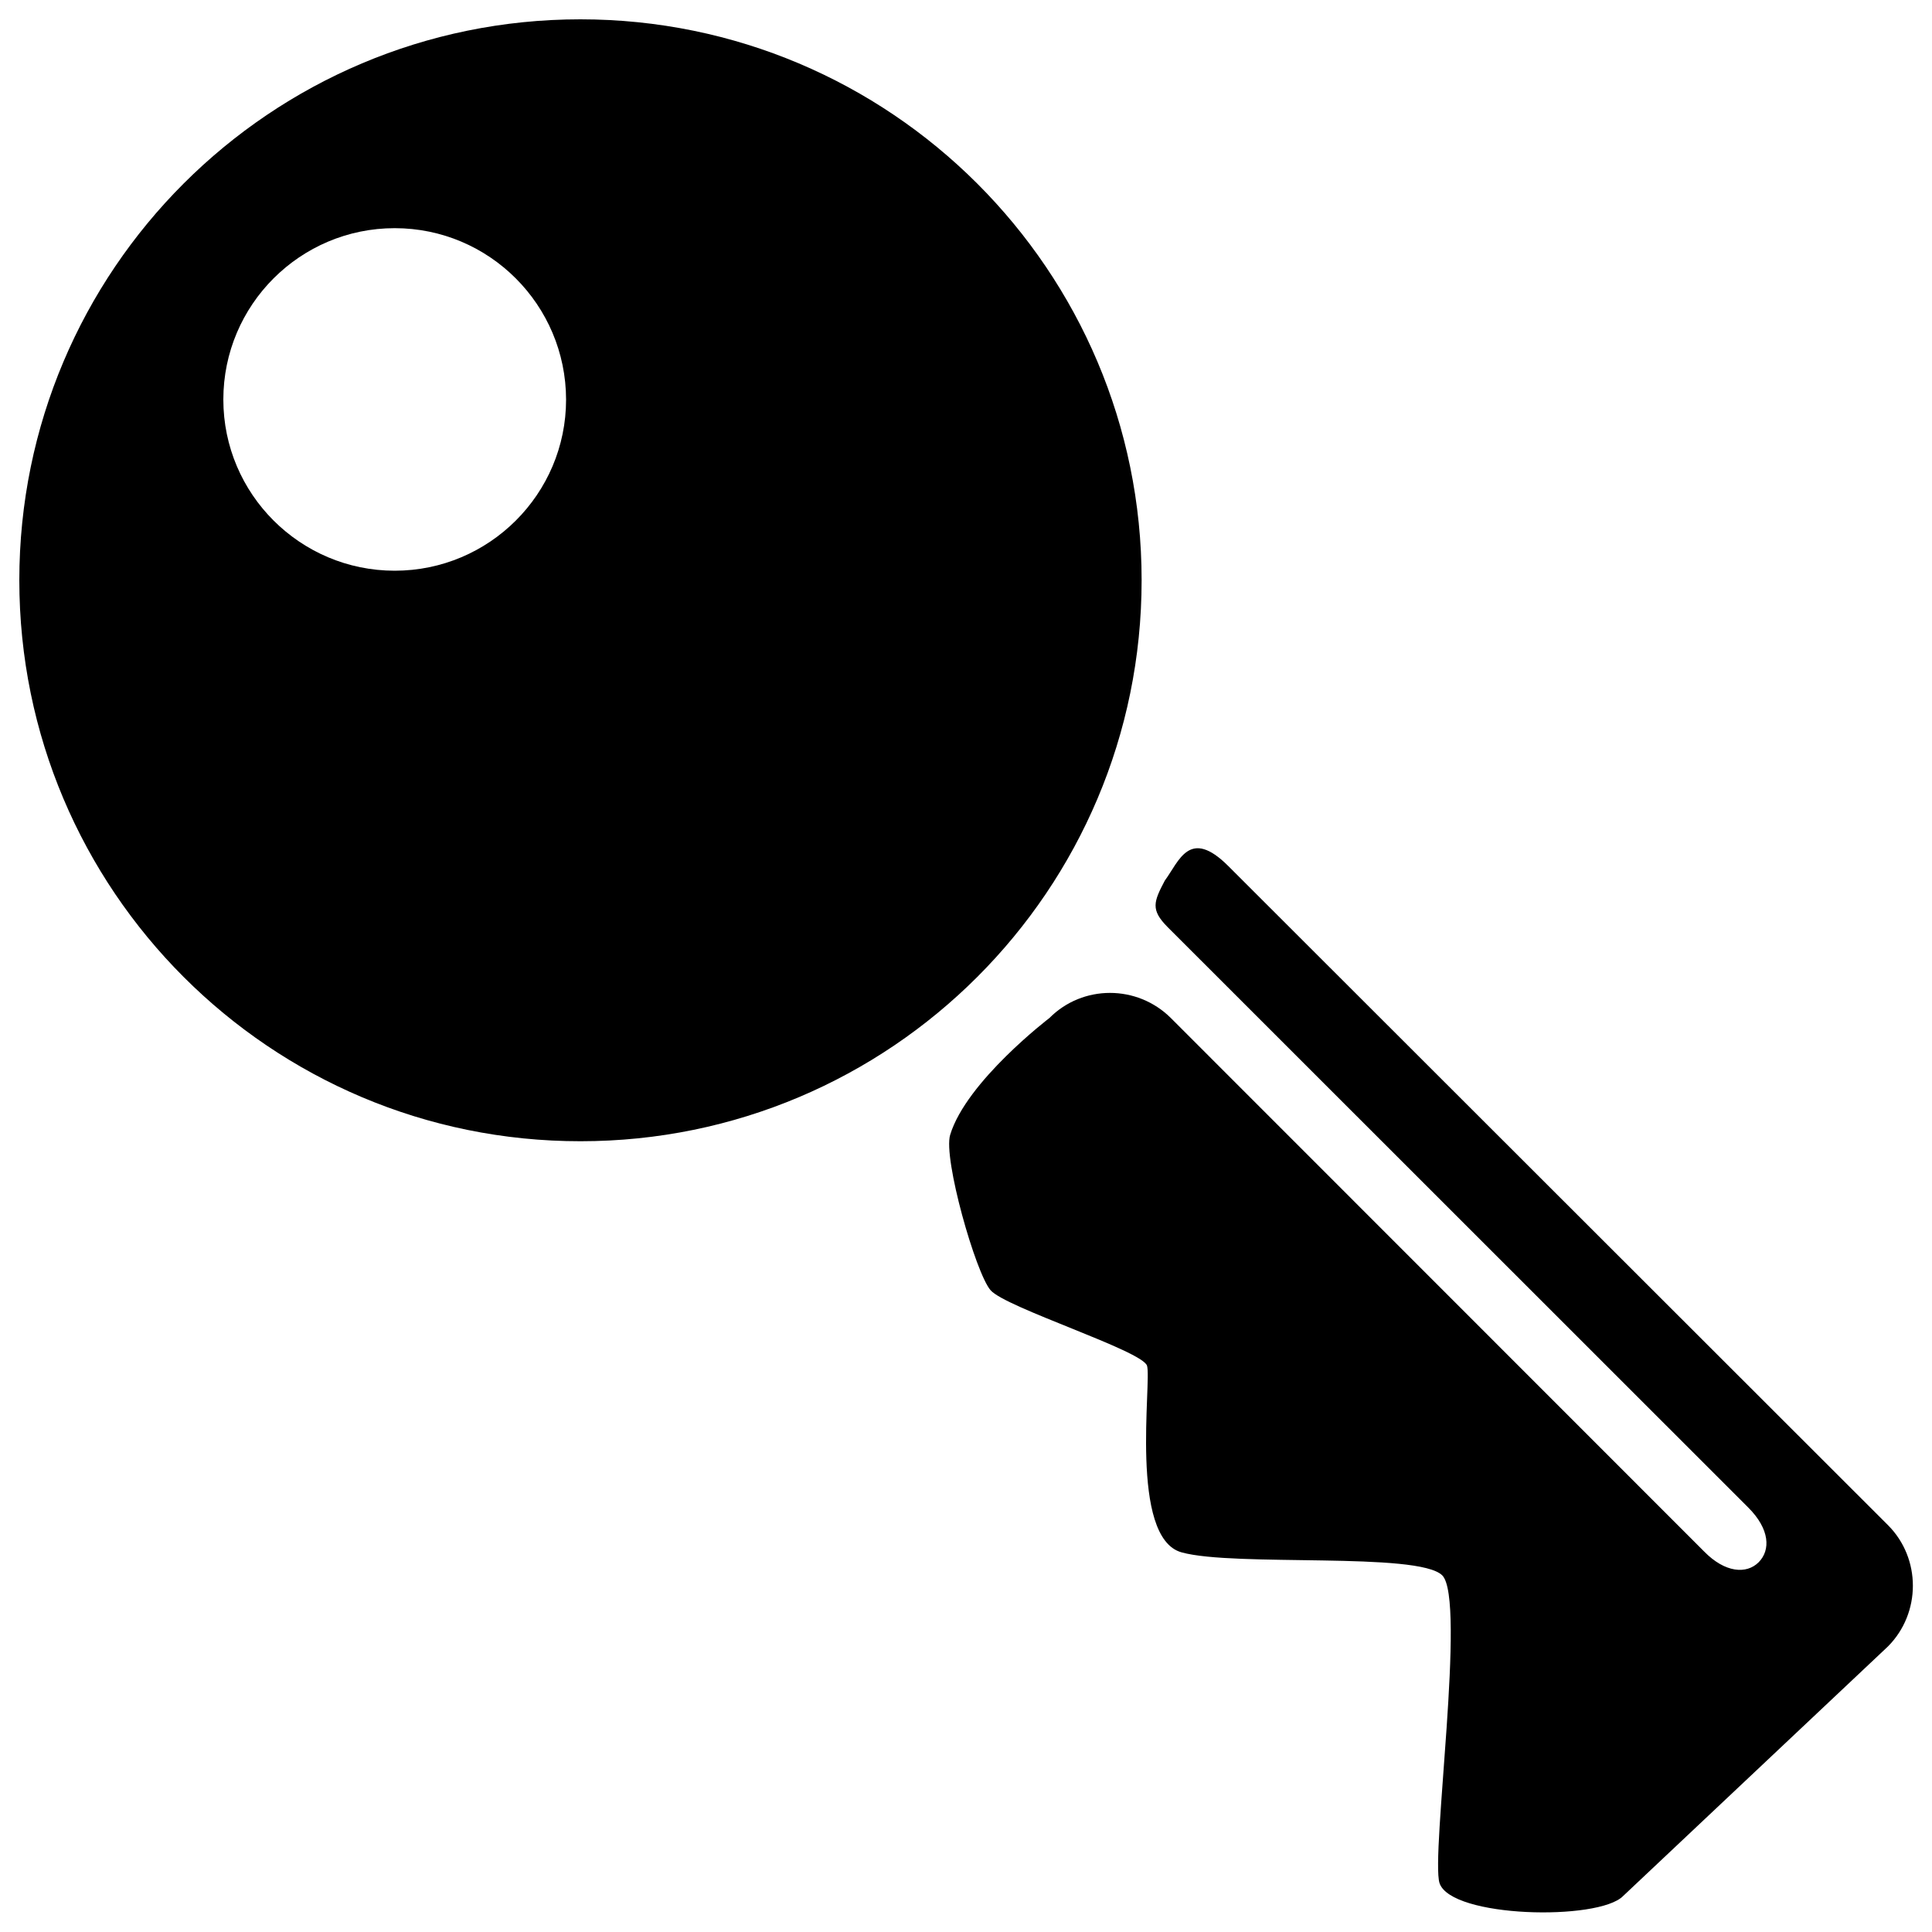 <?xml version="1.0" encoding="utf-8"?>
<!-- Svg Vector Icons : http://www.onlinewebfonts.com/icon -->
<!DOCTYPE svg PUBLIC "-//W3C//DTD SVG 1.1//EN" "http://www.w3.org/Graphics/SVG/1.1/DTD/svg11.dtd">
<svg version="1.1" xmlns="http://www.w3.org/2000/svg" xmlns:xlink="http://www.w3.org/1999/xlink" x="0px" y="0px" viewBox="0 0 1000 1000" enable-background="new 0 0 1000 1000" xml:space="preserve">
<g><path d="M178.6,825.7L178.6,825.7L178.6,825.7z M590.9,300.3c0,160.4-130,290.4-290.4,290.4C140,590.8,10,460.7,10,300.3C10,139.9,140,10,300.4,10C460.8,10,590.9,139.9,590.9,300.3z M204.3,118.1c-48.9,0-88.7,39.7-88.7,88.7c0,48.9,39.8,88.6,88.7,88.6c48.9,0,88.7-39.7,88.7-88.6C292.9,157.8,253.2,118.1,204.3,118.1z M635.8,448.3c-20.2-20.2-25.5-2.5-32.9,7.5c-5.8,11-7.4,15.1,1.4,24l300.6,300.5c11.2,11.2,11.6,22,5.4,28.3c-6.3,6.3-17.4,5.5-28.2-5.5L606,526.9c-17.4-17.3-45.6-17.3-62.8,0c0,0-43,32.8-51.4,60.5c-3.7,12.2,13.2,71.5,20.9,80.4c7.7,9,78.6,31.3,81,39.1c2.5,8-9.4,89.1,17.9,96.6c27.4,7.6,122.5-0.4,134.9,11.9c12.5,12.4-6,144.9-1.4,159.3c6,18,82.3,19.6,95,6.7l137.1-129.2c17.2-17.3,17.2-45.6,0-62.8L635.8,448.3z"/></g>
</svg>